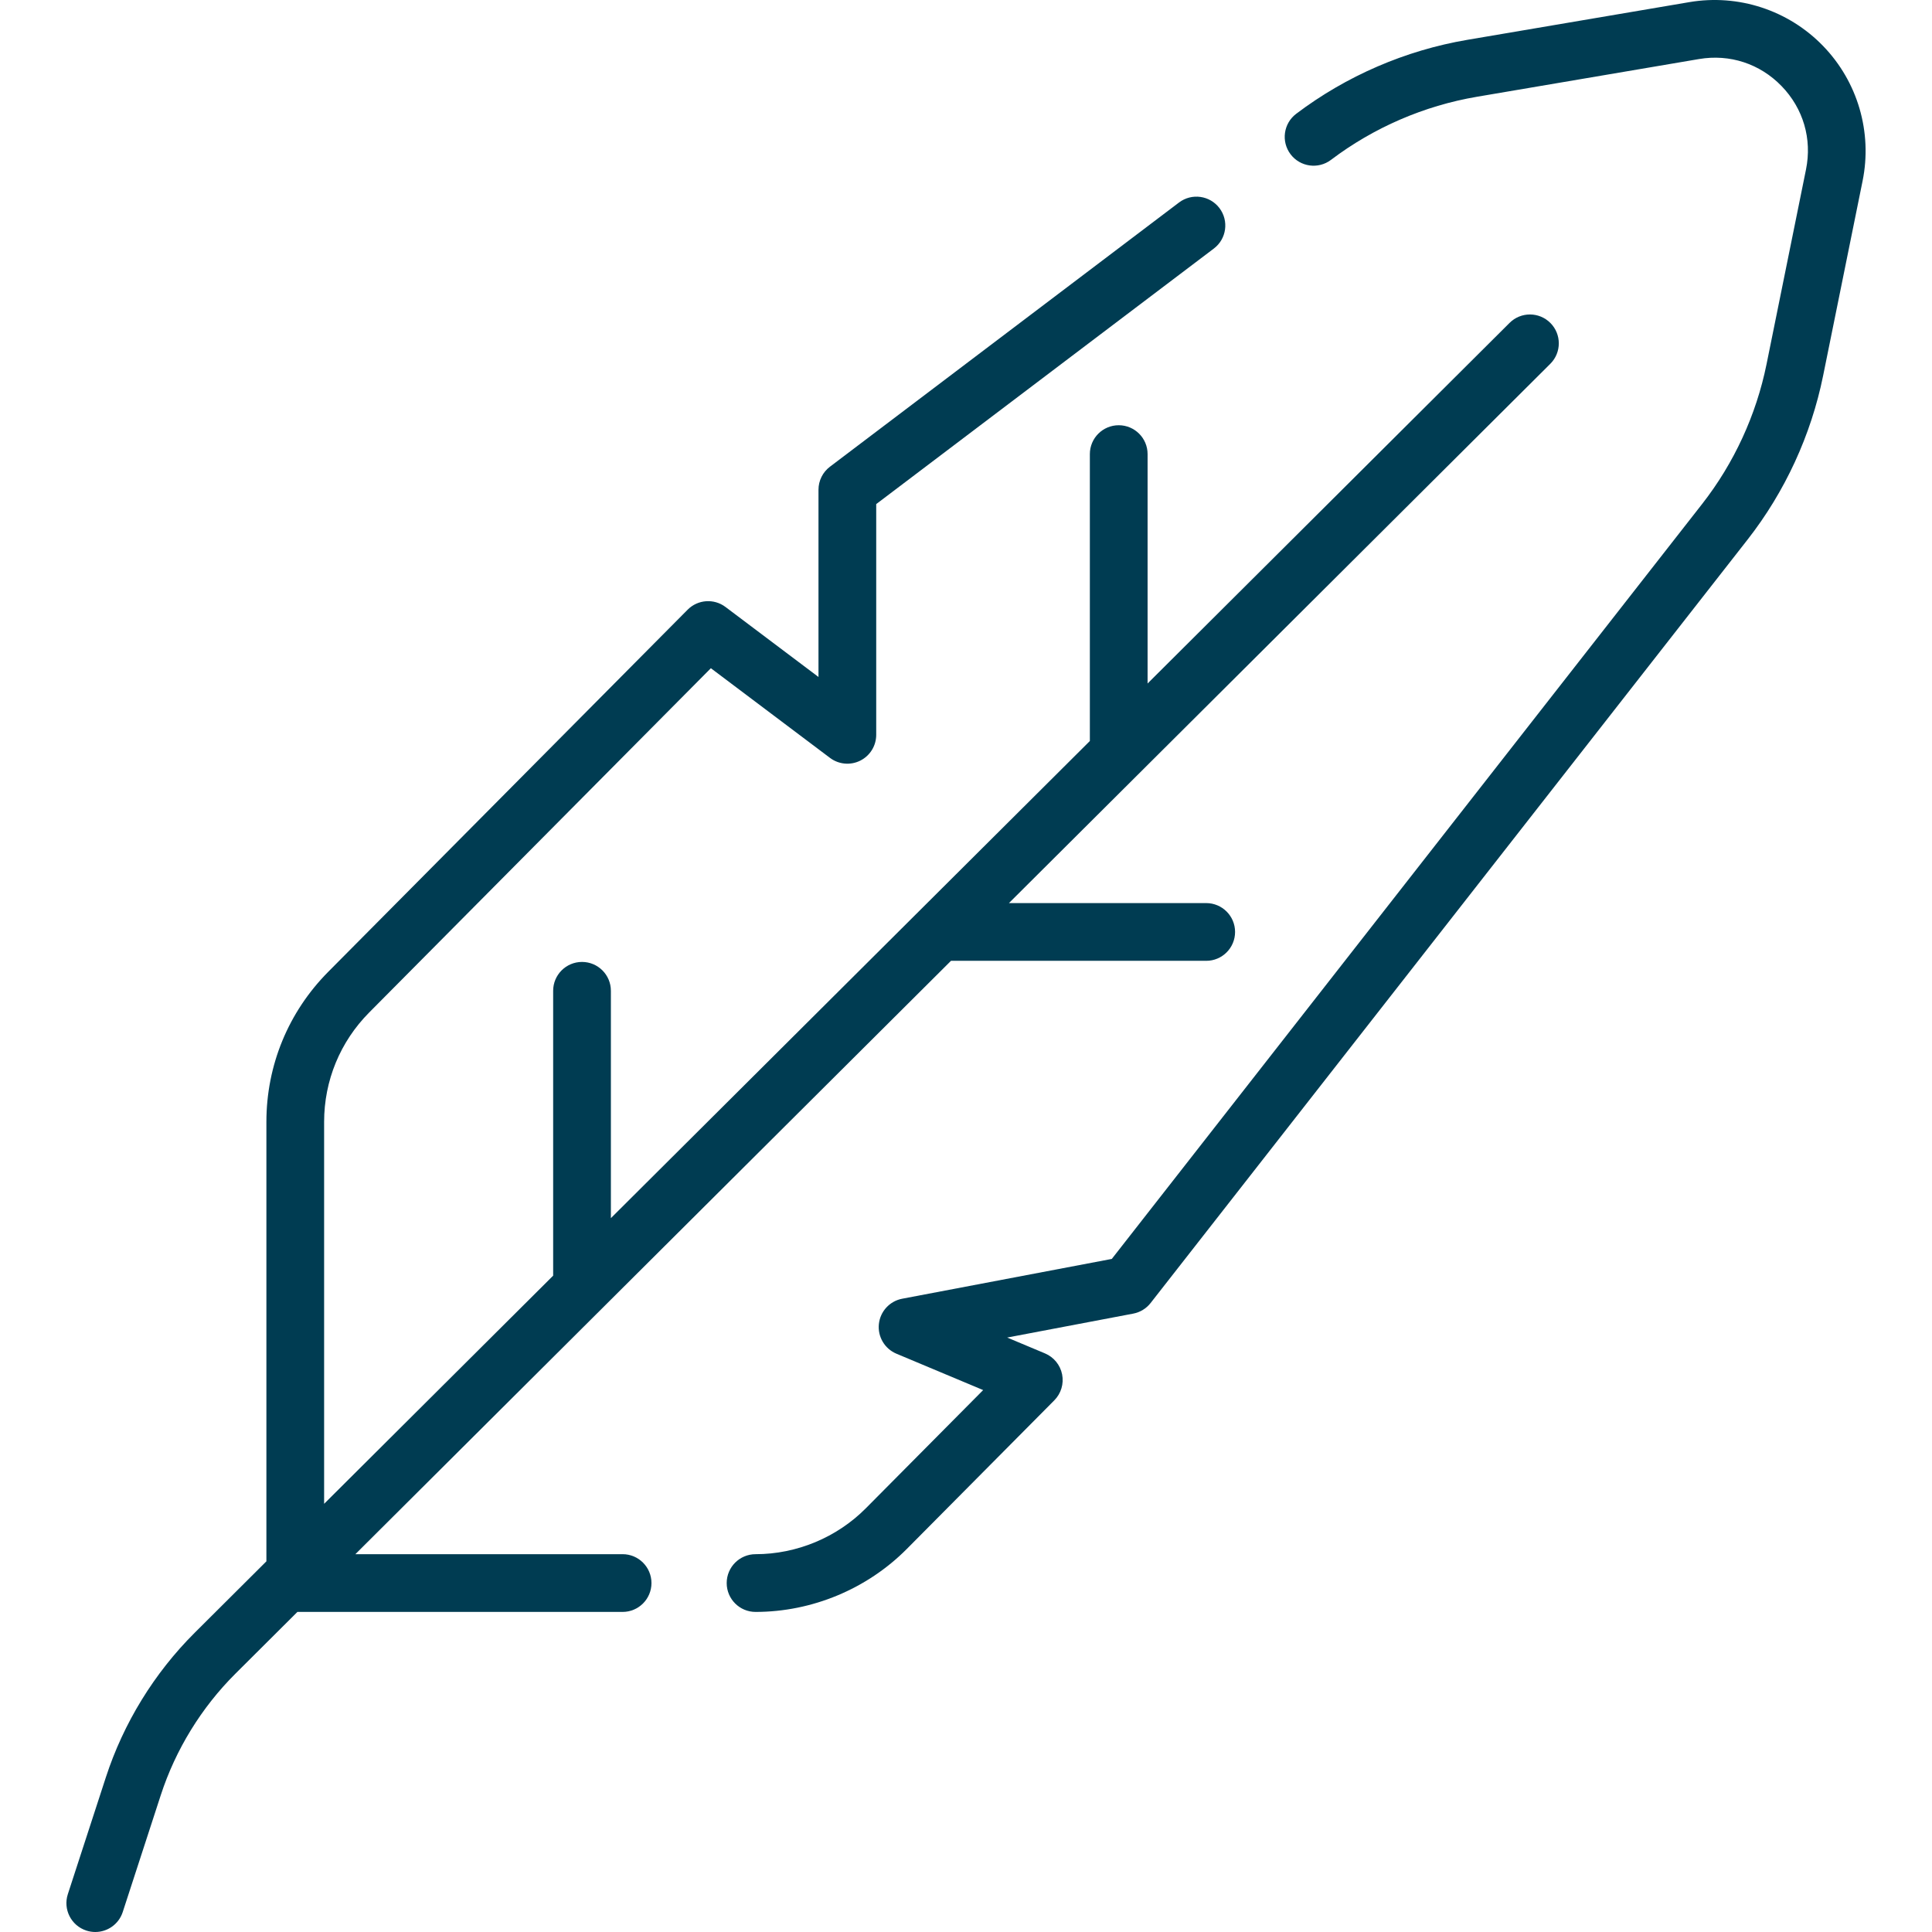 <svg xmlns="http://www.w3.org/2000/svg" viewBox="0 0 512.003 512.003">
                            //******************************************** svg quill
                            <g id="quill" style="fill: #003c52">
                                <g>
                                    <g>
                                        <path d="M483.132,12.173c-9.18-9.477-22.424-13.816-35.435-11.608l-58.844,9.993c-16.403,2.786-32.085,9.566-45.353,19.607
                c-3.369,2.55-4.033,7.348-1.484,10.716c2.55,3.368,7.348,4.033,10.716,1.483c11.316-8.565,24.692-14.347,38.683-16.722
                l58.843-9.993c8.153-1.385,16.131,1.228,21.885,7.168c5.754,5.94,8.113,13.996,6.47,22.102l-10.459,51.609
                c-2.721,13.427-8.62,26.23-17.06,37.023L294.64,333.629l-55.547,10.547c-3.316,0.629-5.828,3.359-6.181,6.715
                c-0.353,3.358,1.537,6.549,4.649,7.855l22.987,9.639l-31.084,31.319c-7.677,7.736-18.332,12.173-29.232,12.173
                c-4.225,0-7.65,3.424-7.65,7.65c0,4.226,3.425,7.65,7.65,7.65c14.949,0,29.561-6.085,40.09-16.695l39.078-39.374
                c1.792-1.806,2.569-4.384,2.074-6.879c-0.496-2.495-2.199-4.581-4.545-5.565l-10.013-4.198l33.404-6.343
                c1.822-0.346,3.457-1.342,4.599-2.803l158.227-202.344c9.896-12.656,16.812-27.666,20.002-43.409l10.459-51.609
                C496.229,35.027,492.313,21.65,483.132,12.173z"/>
                                    </g>
                                </g>
                                <g>
                                    <g>
                                        <path d="M410.872,85.592c-2.982-2.995-7.826-3.004-10.818-0.021l-95.93,95.564v-60.792c0-4.225-3.425-7.65-7.65-7.65
                c-4.225,0-7.65,3.424-7.65,7.65v76.033L161.892,322.823v-60.249c0-4.225-3.425-7.65-7.65-7.65c-4.225,0-7.65,3.424-7.65,7.65
                v75.49l-60.697,60.465V297.325c0-10.942,4.245-21.245,11.953-29.013l90.541-91.227l31.567,23.764
                c2.316,1.743,5.421,2.029,8.016,0.733c2.595-1.294,4.235-3.945,4.235-6.845V133.59l89.479-67.725
                c3.369-2.55,4.032-7.348,1.483-10.716s-7.347-4.031-10.716-1.483l-92.512,70.021c-1.91,1.446-3.033,3.704-3.033,6.1v49.619
                l-24.647-18.554c-3.055-2.297-7.337-1.99-10.03,0.723l-95.24,95.962c-10.572,10.652-16.394,24.782-16.394,39.79v116.444
                l-19.033,18.96c-10.705,10.673-18.836,23.912-23.513,38.286l-10.077,30.966c-1.307,4.018,0.889,8.335,4.907,9.642
                c0.786,0.256,1.584,0.378,2.369,0.378c3.223,0,6.221-2.054,7.273-5.285L42.6,475.752c3.932-12.084,10.768-23.213,19.764-32.183
                l16.454-16.391h86.179c4.225,0,7.65-3.424,7.65-7.65c0-4.226-3.425-7.652-7.65-7.652H94.175l157.85-157.247h67.635
                c4.225,0,7.65-3.424,7.65-7.65c0-4.225-3.425-7.65-7.65-7.65h-52.278L410.851,96.41C413.844,93.428,413.854,88.585,410.872,85.592
                z"/>
                                    </g>
                                </g>
                            </g>
                            //******************************************** svg quill
                        </svg>